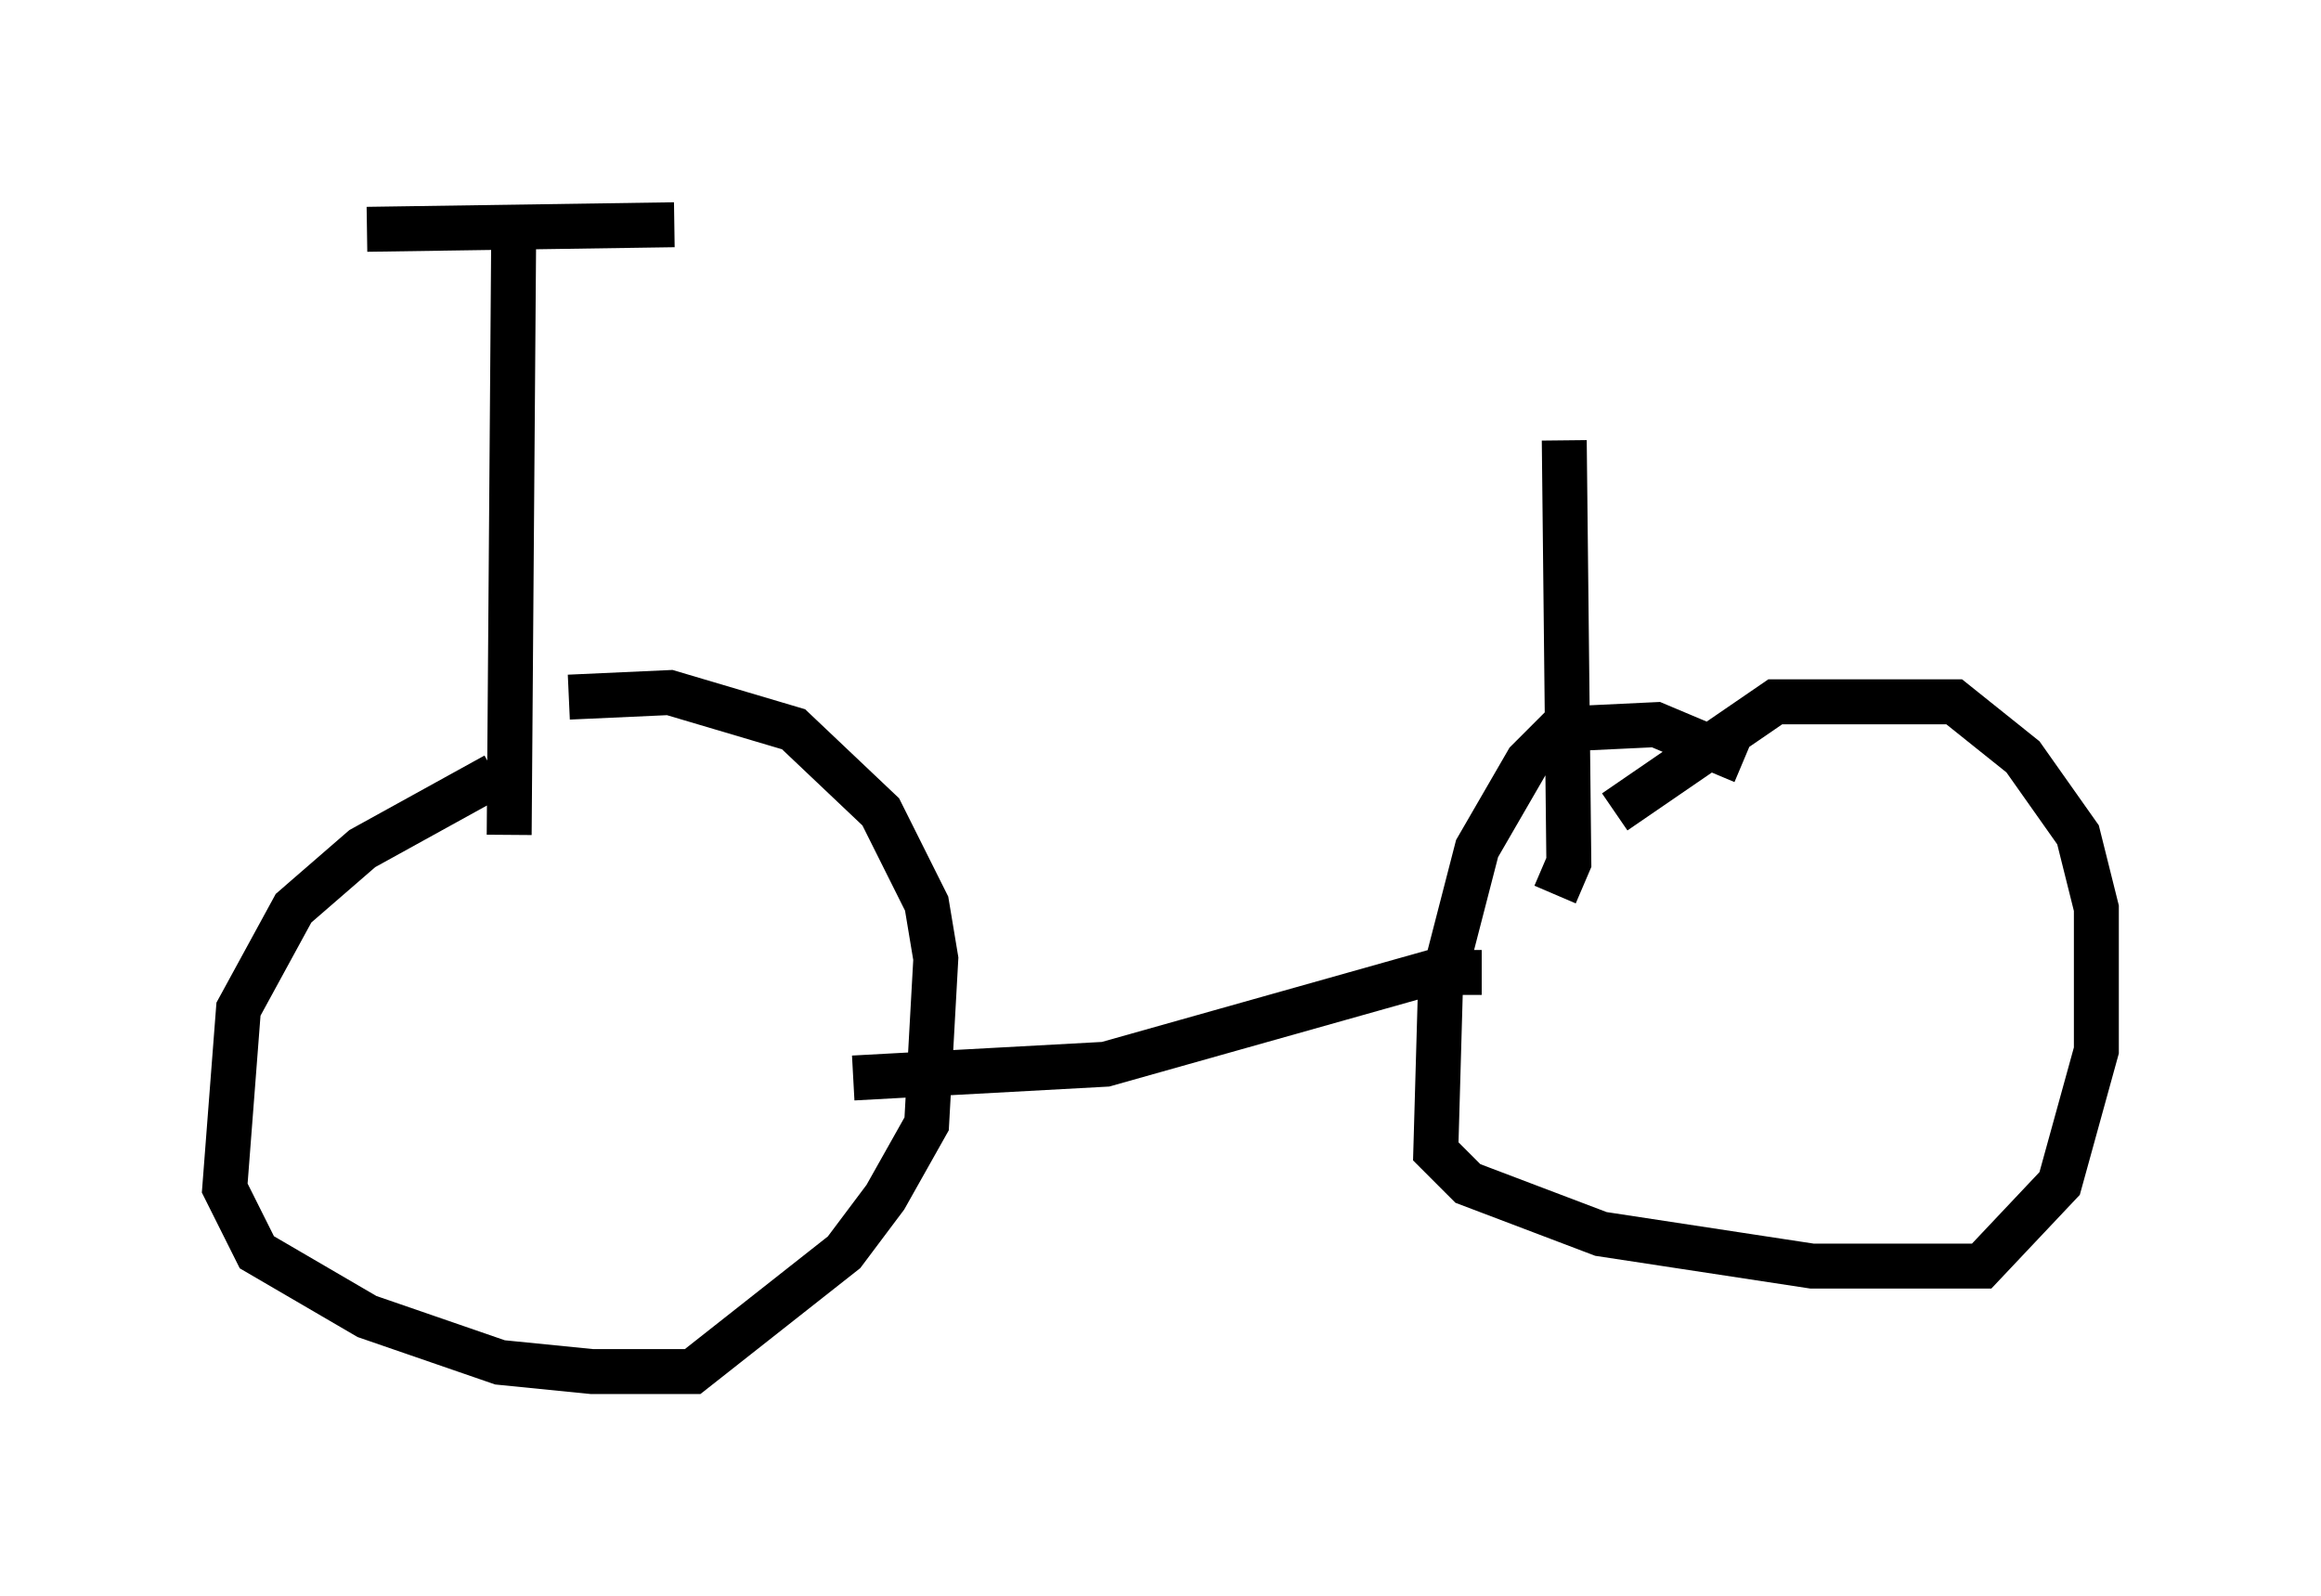 <?xml version="1.0" encoding="utf-8" ?>
<svg baseProfile="full" height="35.521" version="1.1" width="51.65" xmlns="http://www.w3.org/2000/svg" xmlns:ev="http://www.w3.org/2001/xml-events" xmlns:xlink="http://www.w3.org/1999/xlink"><defs /><rect fill="white" height="35.521" width="51.65" x="0" y="0" /><path d="M13.167, 17.25 m-2.144, 0.0 l-2.96, 1.633 -1.531, 1.327 l-1.225, 2.246 -0.306, 3.981 l0.715, 1.429 2.45, 1.429 l2.96, 1.021 2.042, 0.204 l2.246, 0.0 3.369, -2.654 l0.919, -1.225 0.919, -1.633 l0.204, -3.675 -0.204, -1.225 l-1.021, -2.042 -1.94, -1.838 l-2.756, -0.817 -2.246, 0.102 m26.134, 1.429 l-1.94, -0.817 -2.144, 0.102 l-0.715, 0.715 -1.123, 1.94 l-0.817, 3.165 -0.102, 3.573 l0.715, 0.715 2.96, 1.123 l4.696, 0.715 3.777, 0.0 l1.735, -1.838 0.817, -2.96 l0.0, -3.165 -0.408, -1.633 l-1.225, -1.735 -1.531, -1.225 l-3.981, 0.0 -3.573, 2.45 m-2.96, 3.573 l-1.123, 0.0 -7.248, 2.042 l-5.615, 0.306 m-7.656, -5.41 l0.102, -13.577 m-3.267, 0.102 l6.84, -0.102 m19.804, 4.798 l0.102, 9.392 -0.306, 0.715 " fill="none" stroke="black" stroke-width="1" /></svg>